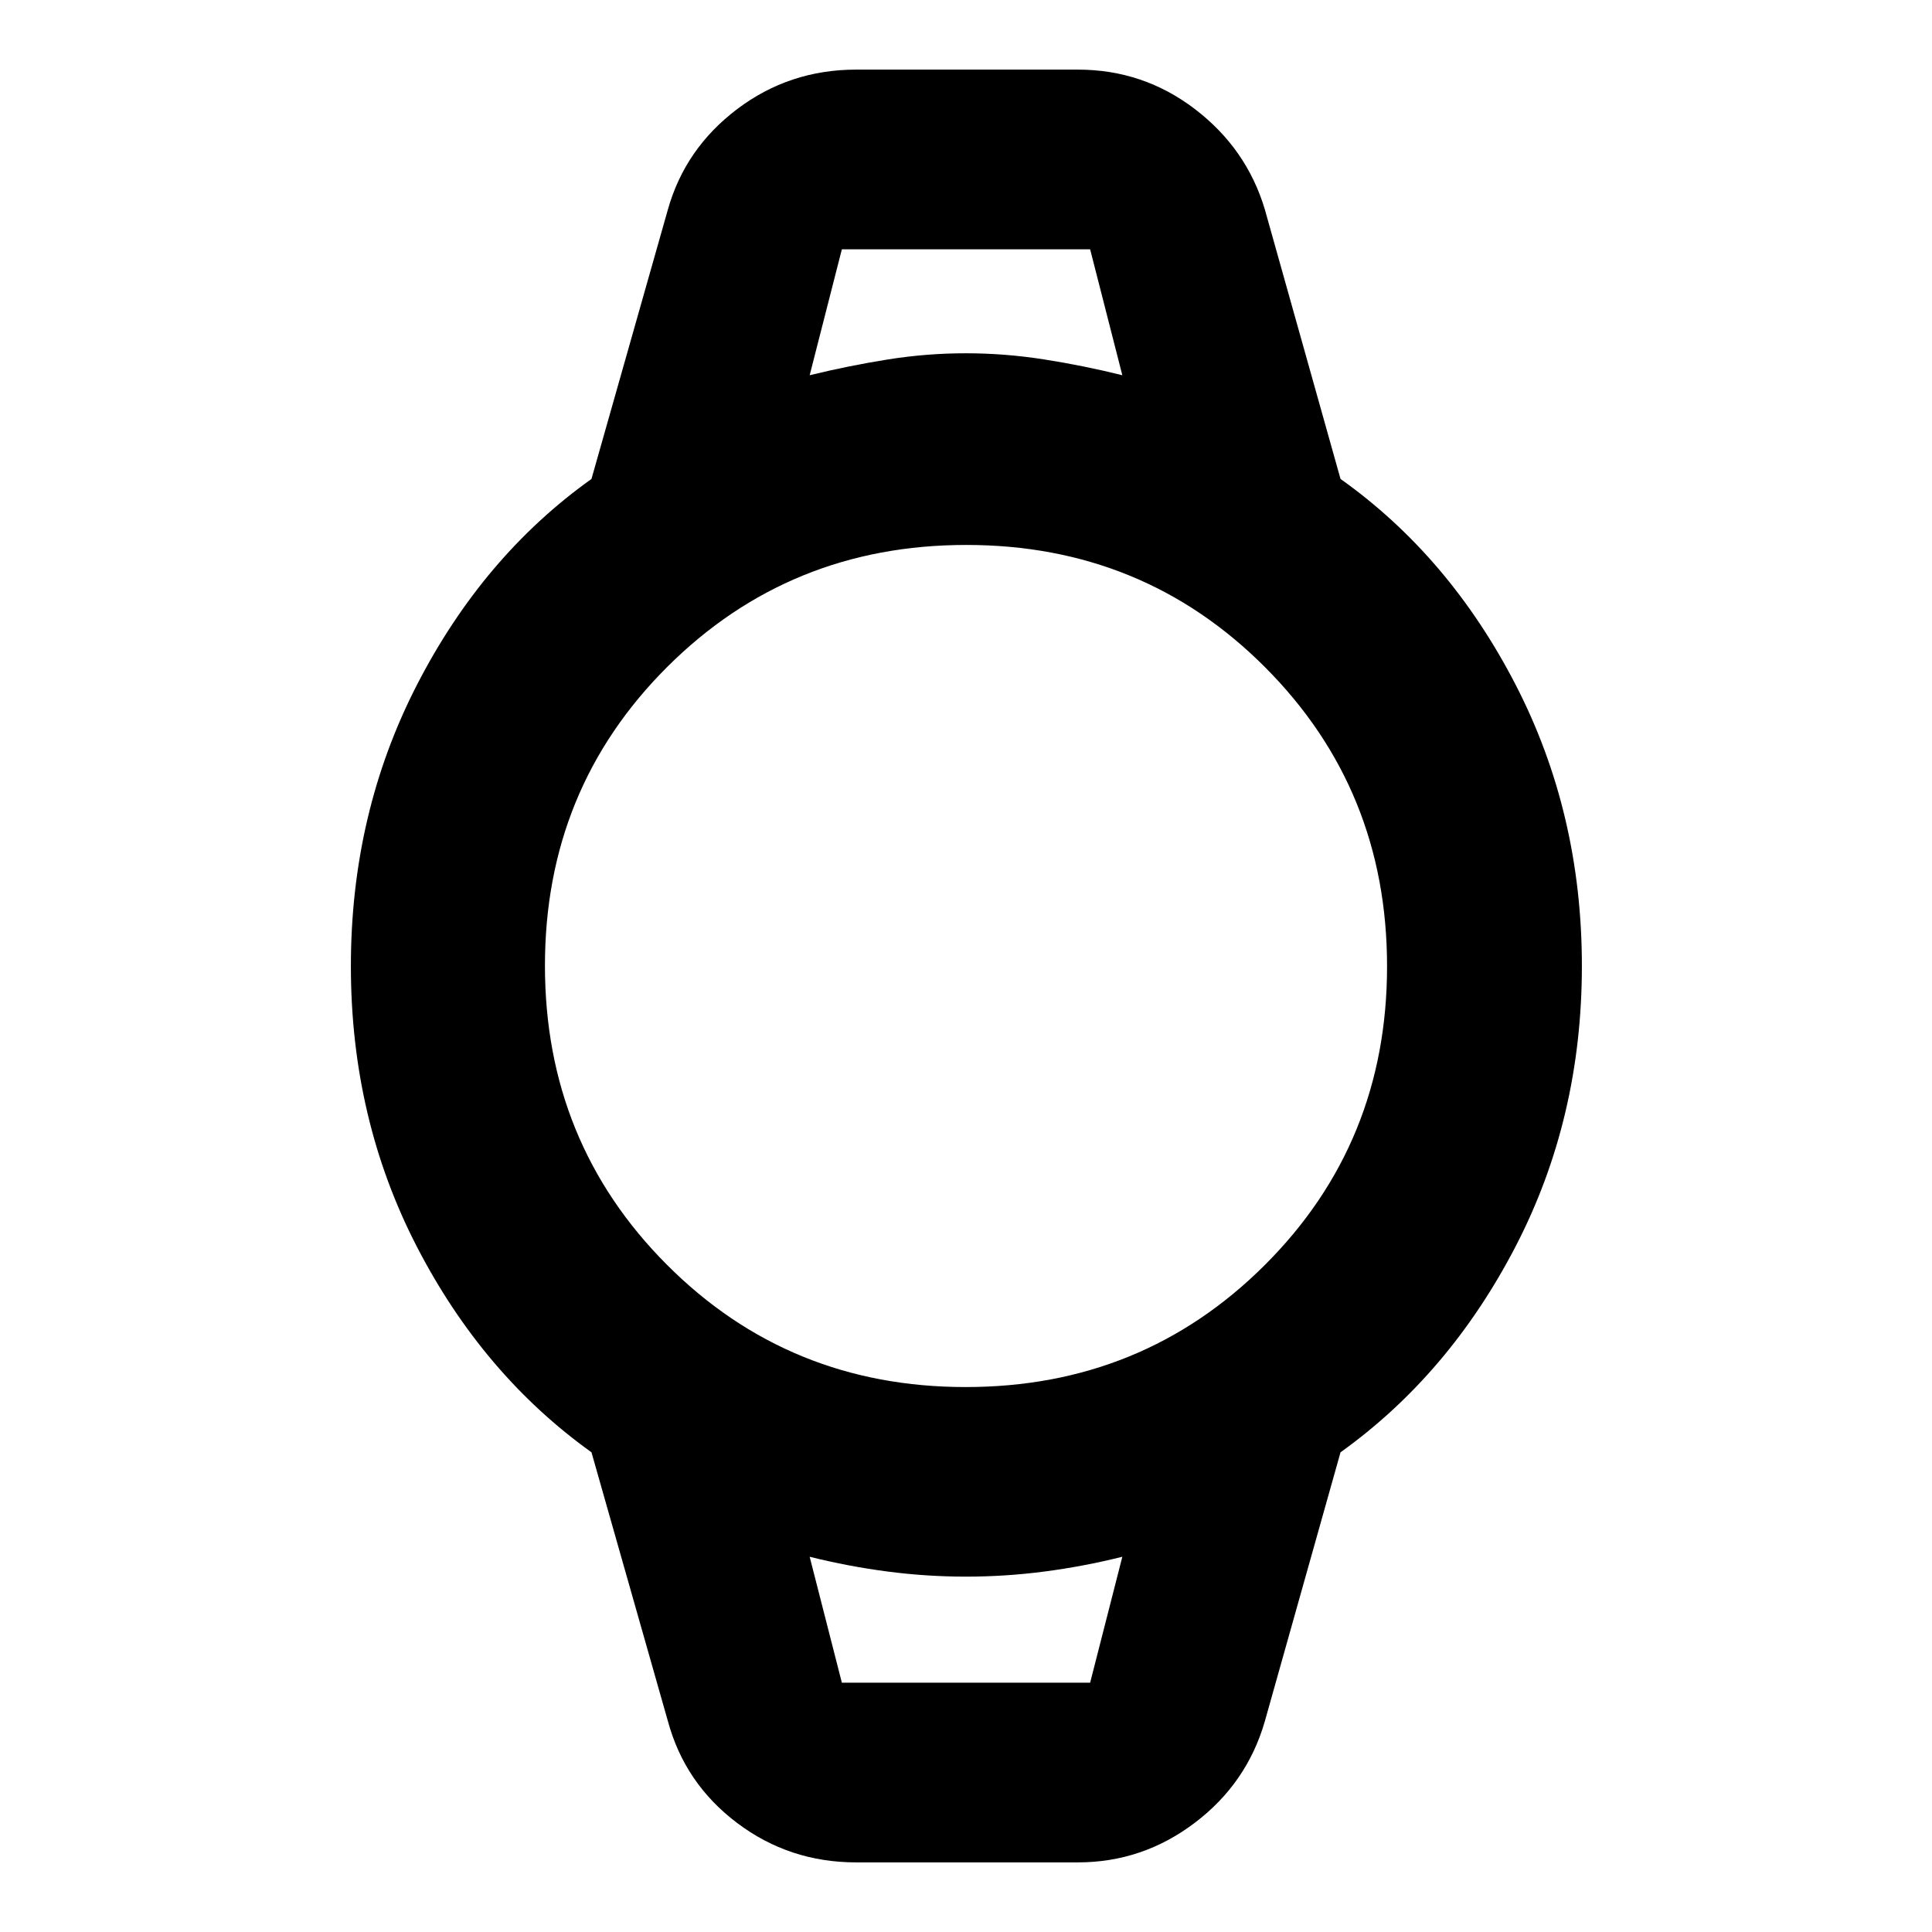 <svg xmlns="http://www.w3.org/2000/svg" height="40" viewBox="0 -960 960 960" width="40"><path d="M425.45-34.59q-33.23 0-59.21-19.61-25.98-19.61-34.37-50.58L293.9-238.36q-53.99-38.68-86.77-102.19-32.78-63.5-32.78-139.4 0-75.91 32.85-139.79 32.85-63.88 86.7-102.27l37.97-133.87q8.56-30.38 34.48-49.95 25.93-19.58 59.1-19.58h110.14q32.49 0 58.19 19.64 25.7 19.64 34.73 49.89l37.59 133.87q54.02 38.36 86.98 102.2 32.95 63.84 32.95 139.76 0 75.91-32.97 139.46-32.97 63.55-86.96 102.23l-37.59 133.58q-8.86 30.84-34.81 50.51-25.94 19.68-58.11 19.68H425.45Zm54.4-236.19q87.85 0 148.61-60.62 60.76-60.61 60.76-148.45 0-87.85-60.62-148.61-60.61-60.76-148.45-60.76-87.85 0-148.61 60.62-60.76 60.61-60.76 148.45 0 87.85 60.62 148.61 60.61 60.76 148.45 60.76Zm-77.53-502.77q19.36-4.73 38.73-7.82 19.37-3.09 38.86-3.09t39.14 3.09q19.65 3.09 38.63 7.82l-16-62.58H418.32l-16 62.58Zm16 649.68h123.36l16-62.58q-19.36 4.82-38.73 7.34-19.37 2.53-38.95 2.53-19.58 0-38.95-2.53-19.37-2.52-38.73-7.34l16 62.58Zm-16-712.26h155.36-155.36Zm16 712.26h-16 155.36-139.36Z"/></svg>
